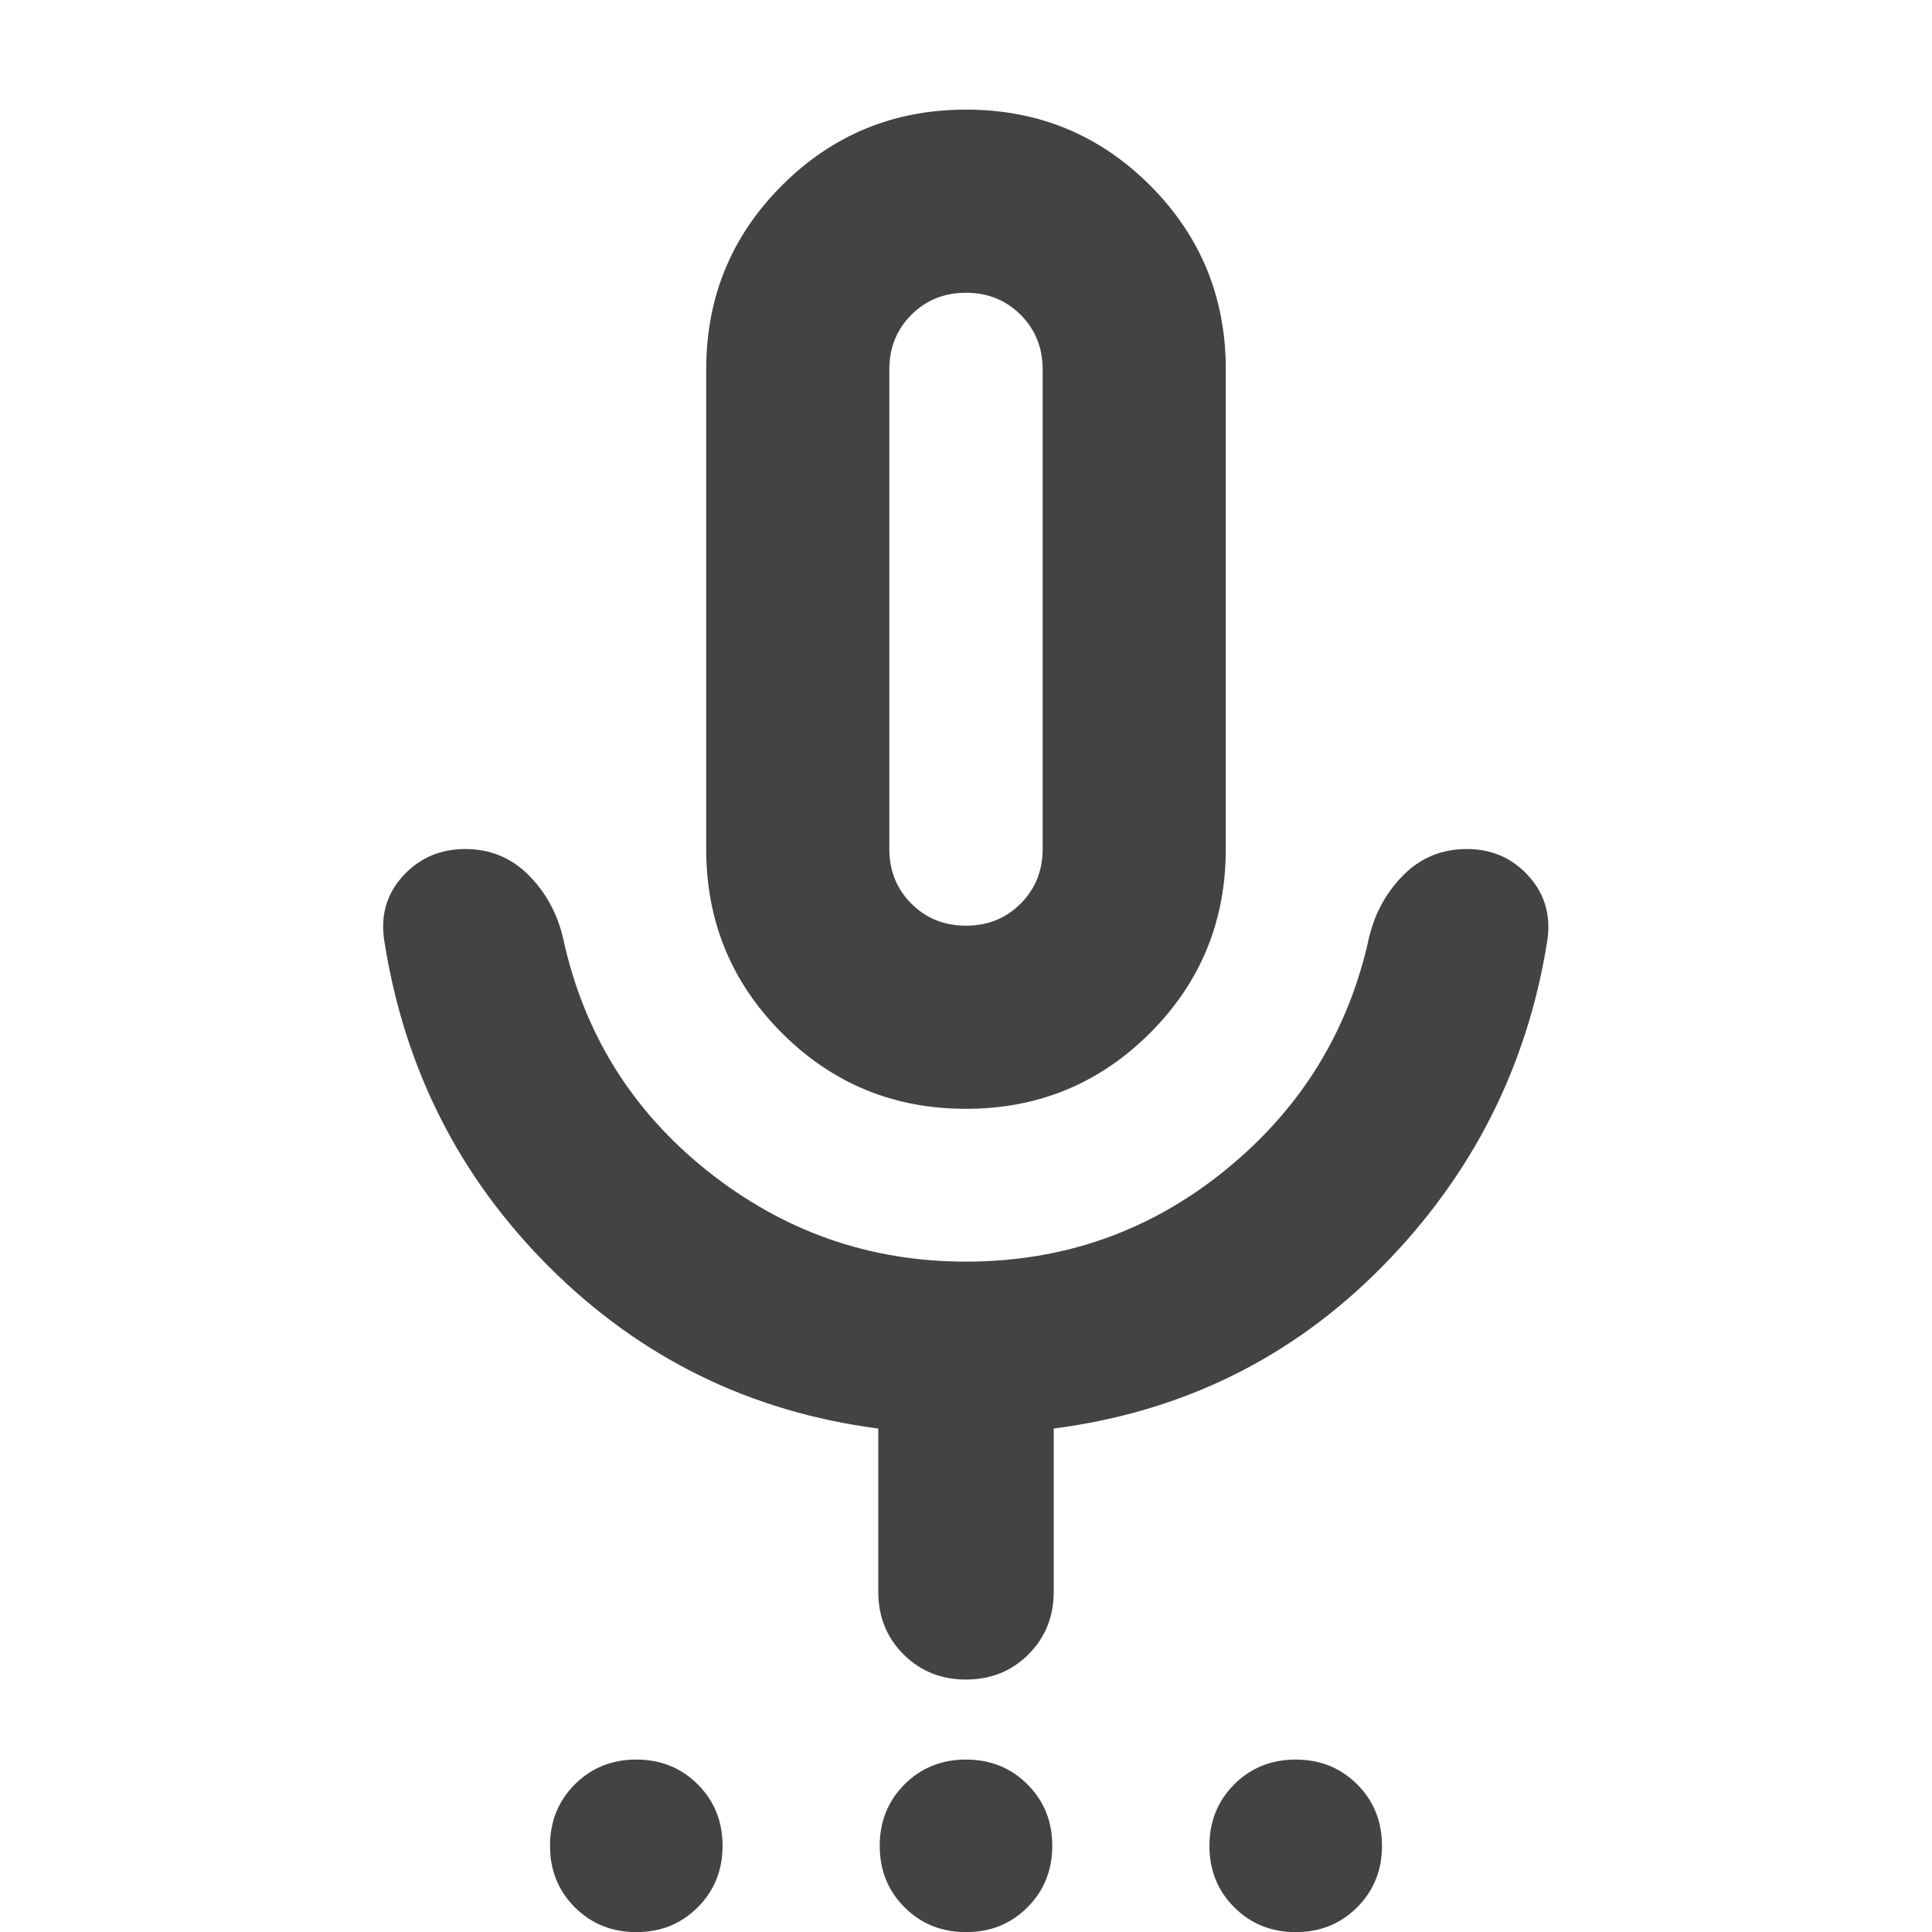 <?xml version="1.0" encoding="UTF-8" standalone="no"?>
<svg
   height="24px"
   viewBox="0 -960 960 960"
   width="24px"
   fill="#434343"
   version="1.1"
   id="svg1"
   sodipodi:docname="settings_voice.svg"
   inkscape:version="1.4 (86a8ad7, 2024-10-11)"
   xmlns:inkscape="http://www.inkscape.org/namespaces/inkscape"
   xmlns:sodipodi="http://sodipodi.sourceforge.net/DTD/sodipodi-0.dtd"
   xmlns="http://www.w3.org/2000/svg"
   xmlns:svg="http://www.w3.org/2000/svg">
  <defs
     id="defs1" />
  <sodipodi:namedview
     id="namedview1"
     pagecolor="#ffffff"
     bordercolor="#000000"
     borderopacity="0.25"
     inkscape:showpageshadow="2"
     inkscape:pageopacity="0.0"
     inkscape:pagecheckerboard="0"
     inkscape:deskcolor="#d1d1d1"
     inkscape:zoom="64"
     inkscape:cx="12.78125"
     inkscape:cy="23.054687"
     inkscape:window-width="1920"
     inkscape:window-height="1001"
     inkscape:window-x="-9"
     inkscape:window-y="-9"
     inkscape:window-maximized="1"
     inkscape:current-layer="svg1" />
  <path
     d="m 316.19,0.059 q -18.21,0 -30.55,-12.32 -12.34,-12.32 -12.34,-30.54 0,-18.21 12.32,-30.55 12.32,-12.33 30.54,-12.33 18.21,0 30.55,12.32 12.33,12.32 12.33,30.53 0,18.21 -12.32,30.55 -12.32,12.34 -30.53,12.34 z m 163.83,0 q -18.22,0 -30.55,-12.32 -12.34,-12.32 -12.34,-30.54 0,-18.21 12.32,-30.55 12.32,-12.33 30.53,-12.33 18.22,0 30.55,12.32 12.34,12.32 12.34,30.53 0,18.21 -12.32,30.55 -12.32,12.34 -30.53,12.34 z m 163.82,0 q -18.21,0 -30.55,-12.32 -12.33,-12.32 -12.33,-30.54 0,-18.21 12.32,-30.55 12.32,-12.33 30.53,-12.33 18.21,0 30.55,12.32 12.34,12.32 12.34,30.53 0,18.21 -12.32,30.55 -12.32,12.34 -30.54,12.34 z m -163.87,-409.09 q -53.8,0 -91.43,-37.65 -37.63,-37.65 -37.63,-91.44 v -238.32 q 0,-53.79 37.66,-91.44 37.66,-37.65 91.46,-37.65 53.8,0 91.43,37.65 37.63,37.65 37.63,91.44 v 238.32 q 0,53.79 -37.66,91.44 -37.66,37.65 -91.46,37.65 z m 0.03,-248.37 z m -43.59,488.37 v -81.13 q -95.25,-12.44 -163.07,-79.85 -67.82,-67.41 -82.54,-163.52 -2.47,-18.43 9.72,-31.51 12.2,-13.08 30.63,-13.08 18.44,0 31.25,12.7 12.82,12.69 17.3,31.13 15.19,70.96 71.77,116.08 56.57,45.11 128.52,45.11 72.97,0 129.04,-45.61 56.08,-45.62 71.27,-115.58 4.48,-18.44 17.3,-31.13 12.81,-12.7 31.25,-12.7 18.43,0 30.51,13.2 12.08,13.19 9.6,31.63 -14.72,94.11 -81.87,162.38 -67.16,68.27 -163.5,80.75 v 81.13 q 0,18.52 -12.53,31.06 -12.54,12.53 -31.06,12.53 -18.52,0 -31.06,-12.53 -12.53,-12.54 -12.53,-31.06 z m 43.59,-331 q 16.19,0 27.14,-10.95 10.95,-10.95 10.95,-27.14 v -238.32 q 0,-16.19 -10.95,-27.14 -10.95,-10.95 -27.14,-10.95 -16.19,0 -27.14,10.95 -10.95,10.95 -10.95,27.14 v 238.32 q 0,16.19 10.95,27.14 10.95,10.95 27.14,10.95 z"
     id="path1" />
</svg>
